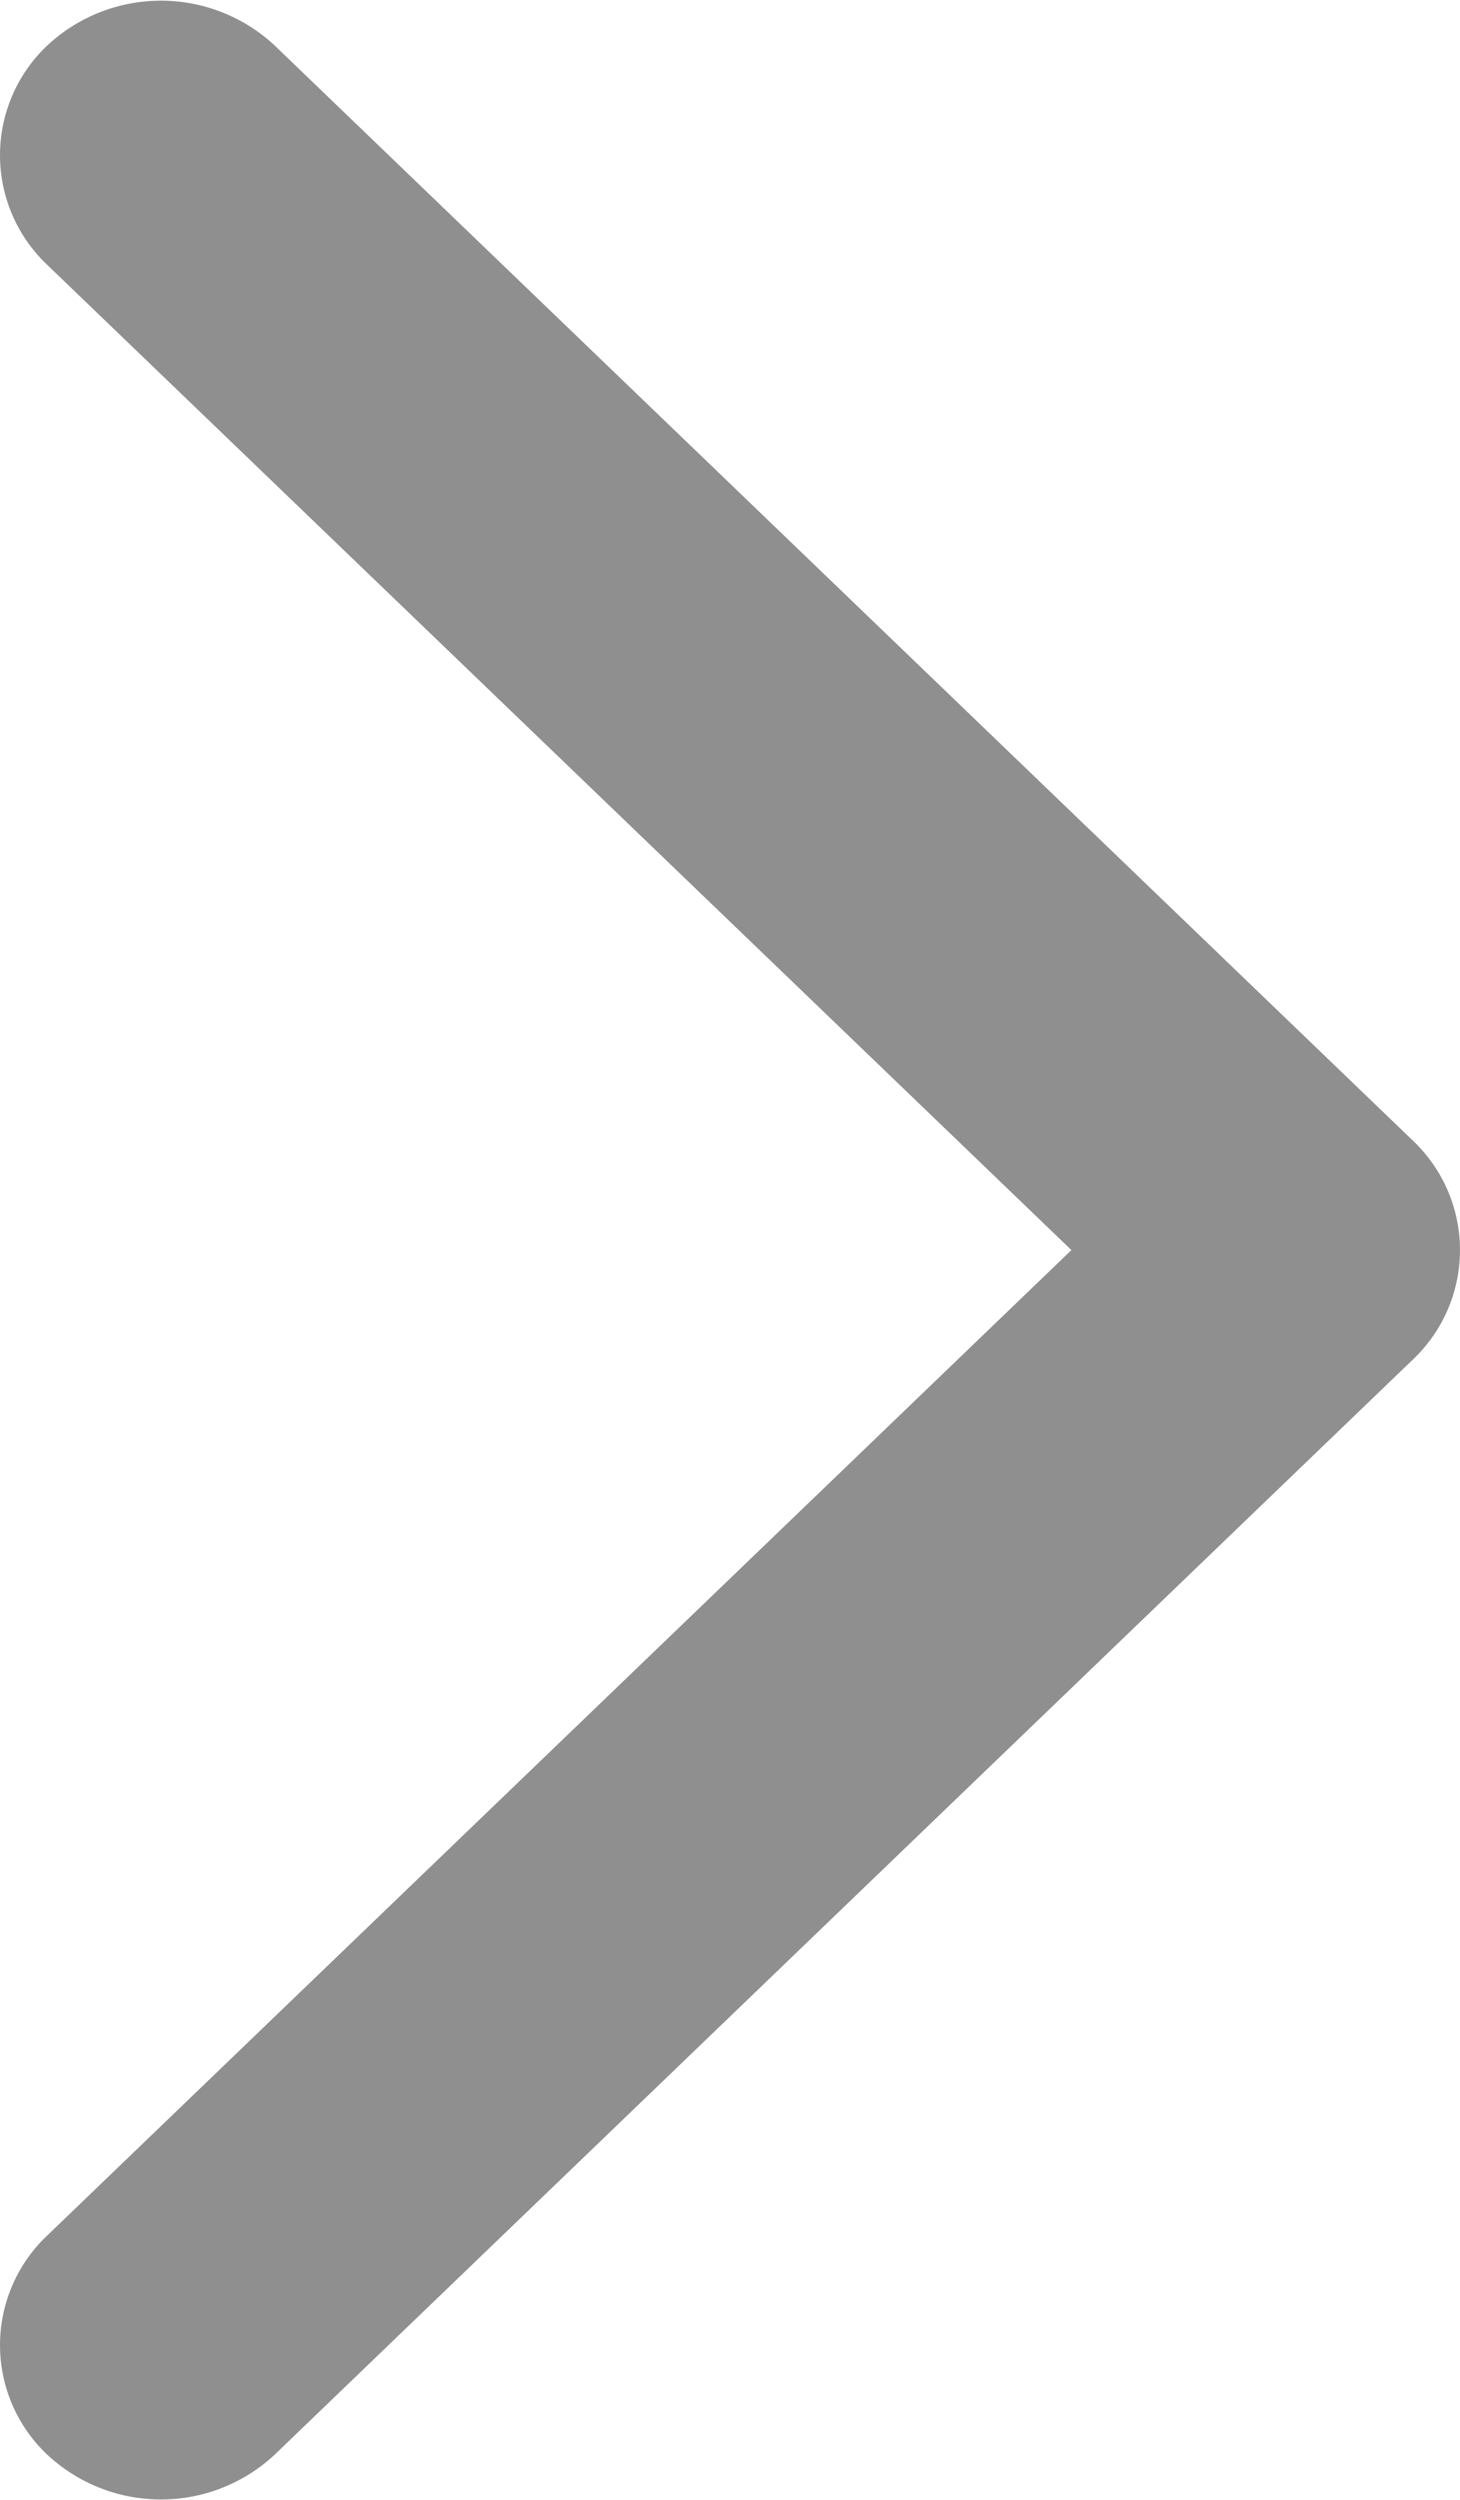 <svg xmlns="http://www.w3.org/2000/svg" width="7.007" height="11.992" viewBox="0 0 7.007 11.992">
  <path id="arrow-right" d="M1348.244,1061.789a.723.723,0,0,1,0-1.05l4.916-4.728-4.916-4.727a.724.724,0,0,1,0-1.051.8.8,0,0,1,1.093,0l5.462,5.253a.723.723,0,0,1,0,1.05l-5.462,5.253a.8.8,0,0,1-1.093,0Z" transform="translate(-1348.018 -1050.014)" opacity="0.439"/>
</svg>
